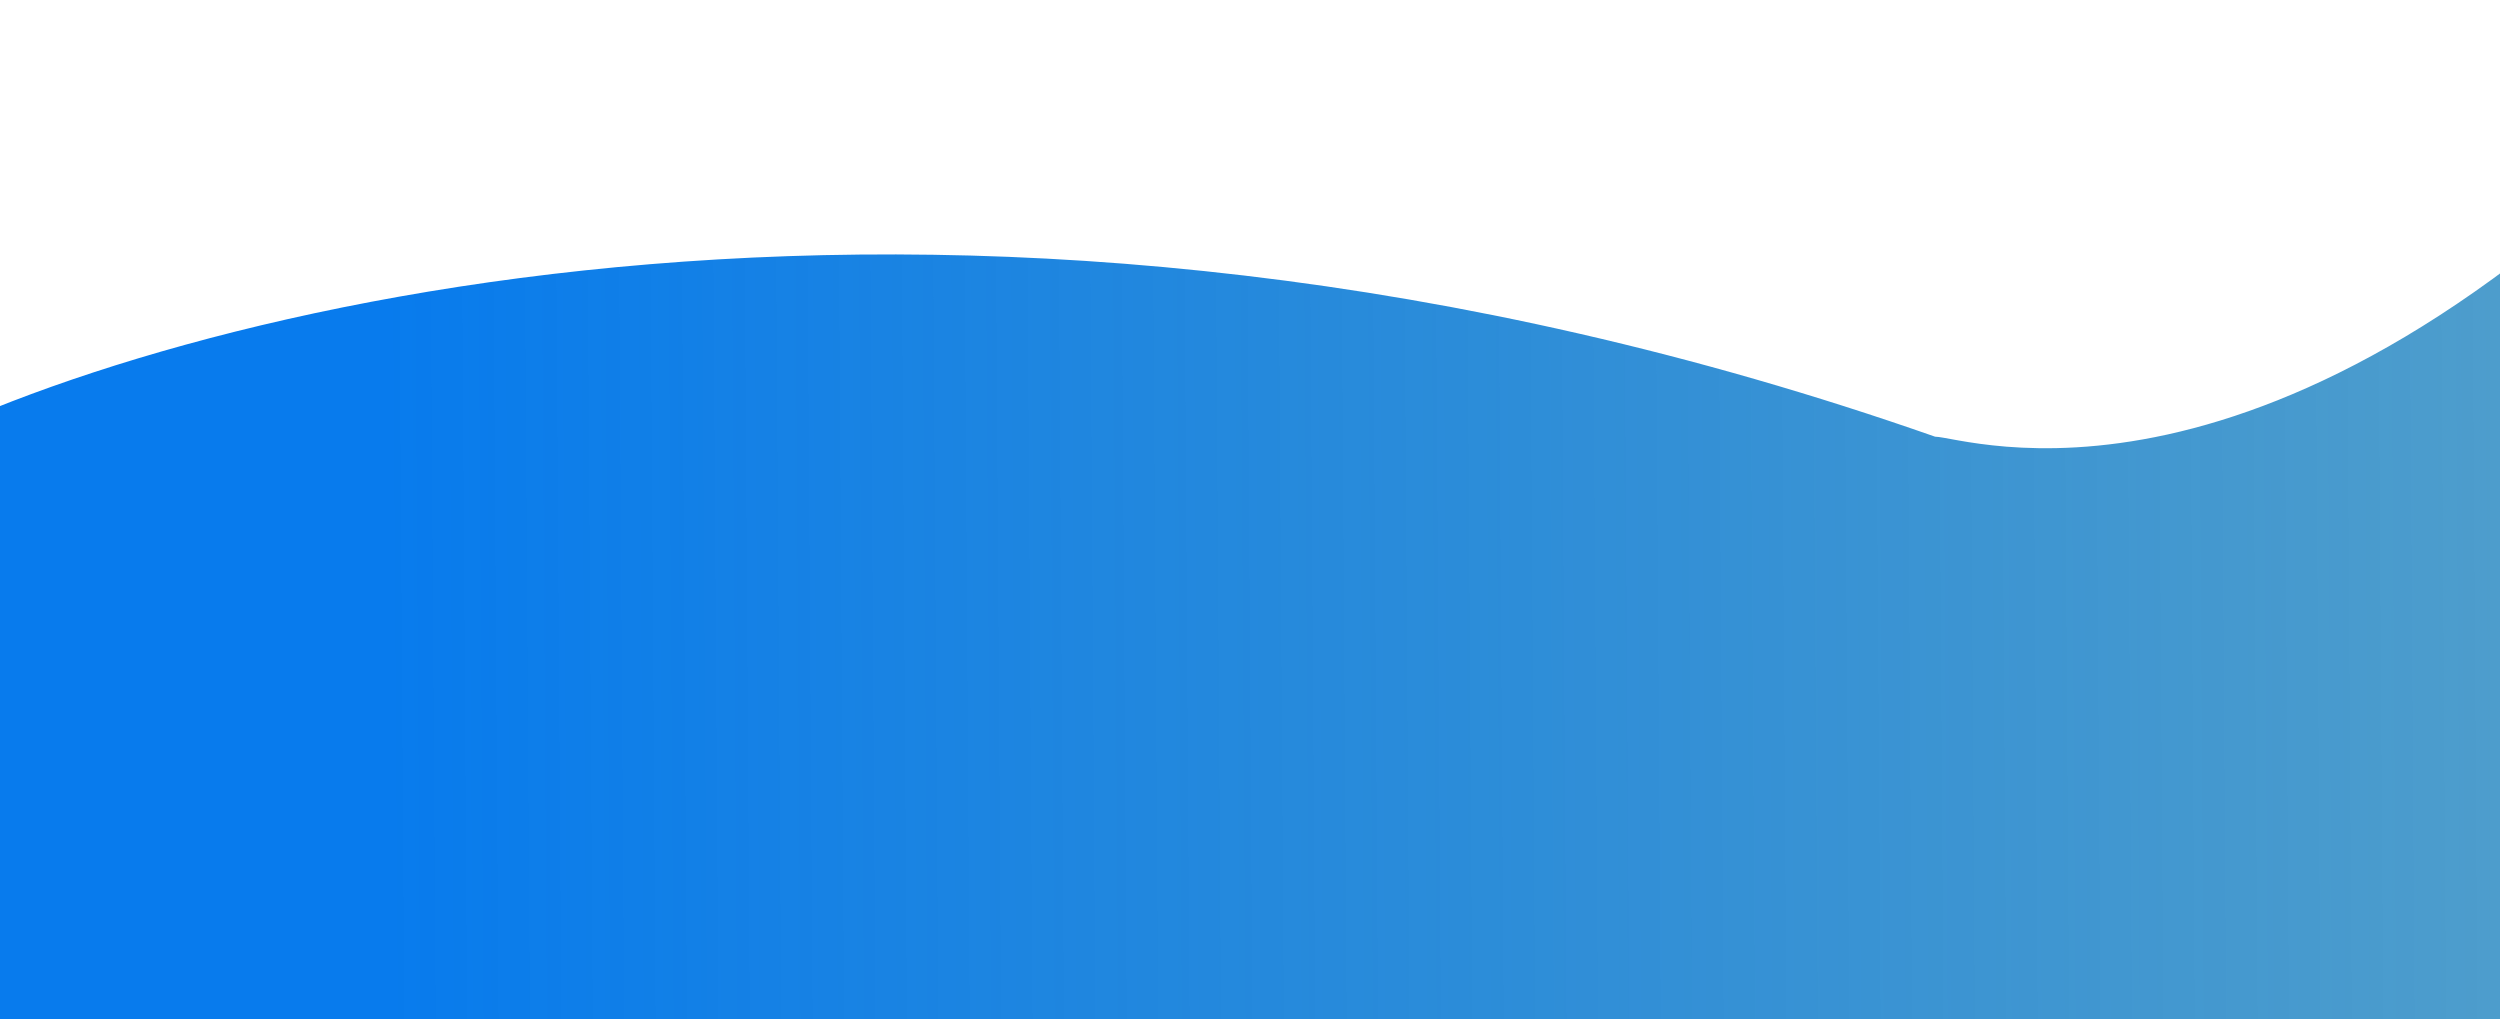 <svg width="1440" height="587" viewBox="0 0 1440 587" fill="none" xmlns="http://www.w3.org/2000/svg">
<path d="M-67 264.431V587H1516.92C1614.89 321.022 1760.4 -158.371 1558.75 51.876C1306.69 314.684 1131.67 251.529 1114.61 251.529C555.452 55.407 93.887 178.413 -67 264.431Z" fill="url(#paint0_linear)"/>
<defs>
<linearGradient id="paint0_linear" x1="-149" y1="430.736" x2="1548.52" y2="419.463" gradientUnits="userSpaceOnUse">
<stop offset="0.219" stop-color="#087BED"/>
<stop offset="0.98" stop-color="#0E7AB7" stop-opacity="0.72"/>
</linearGradient>
</defs>
</svg>
